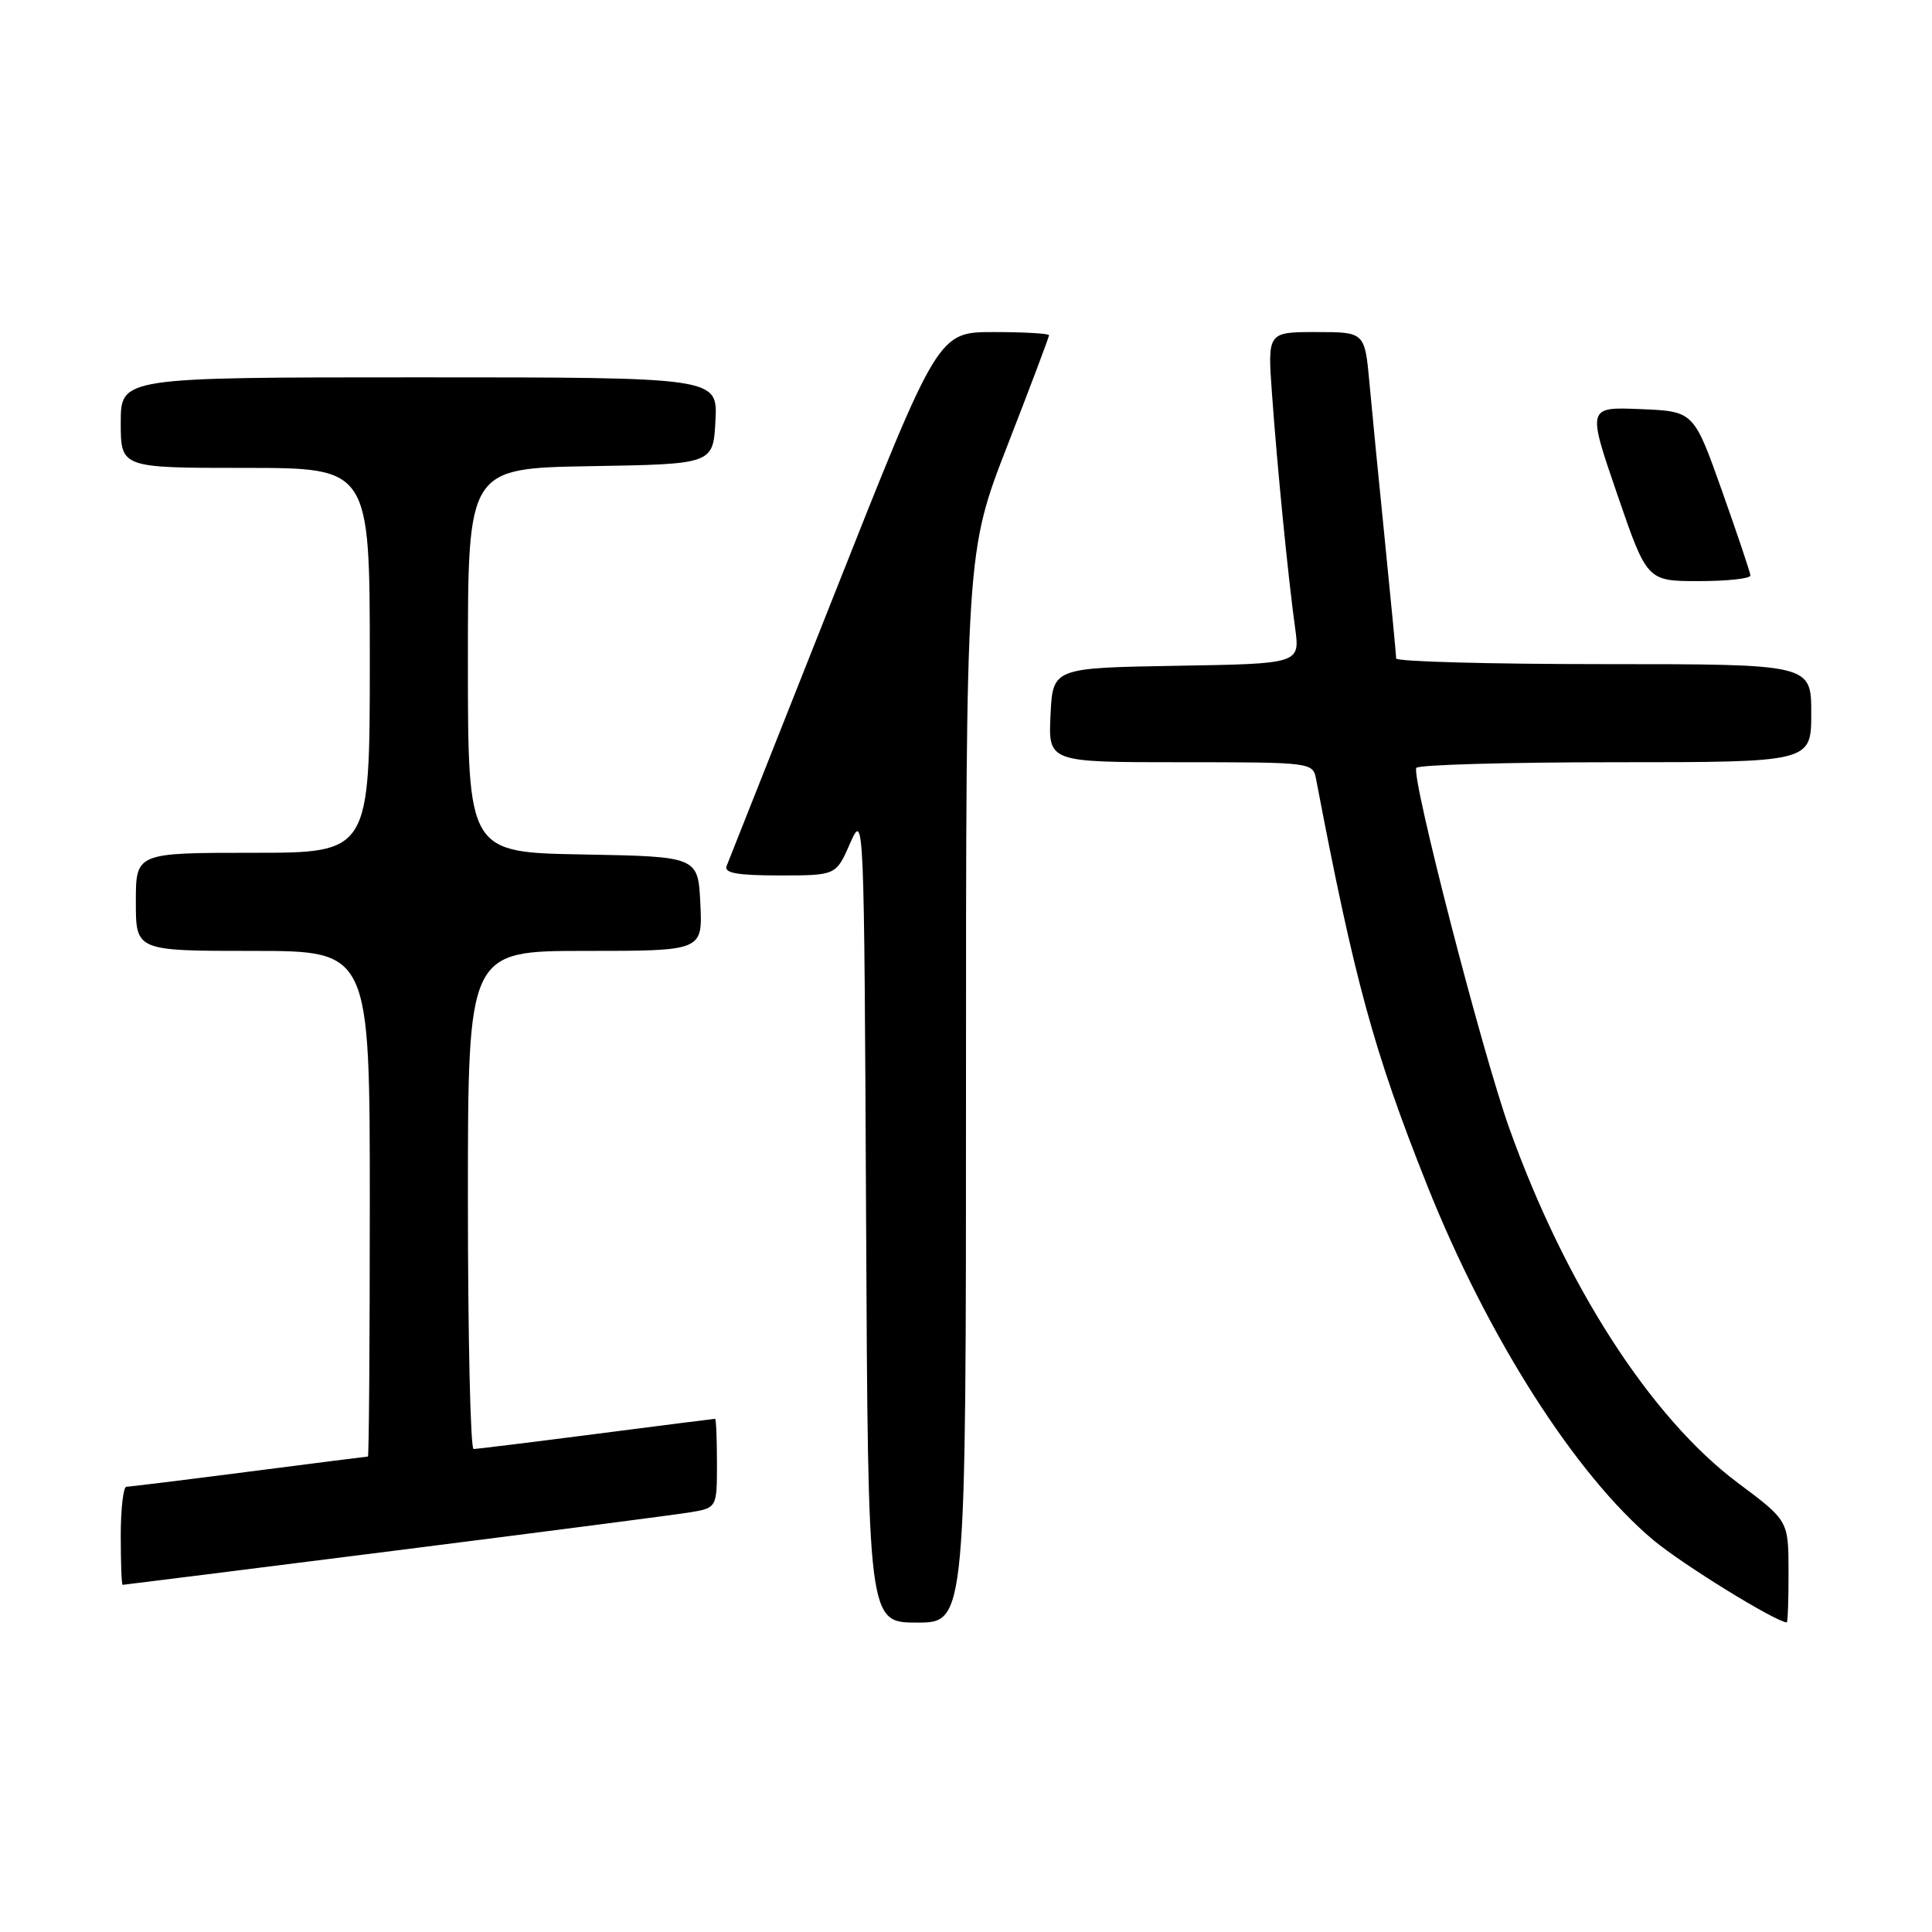 <?xml version="1.0" encoding="UTF-8" standalone="no"?>
<!DOCTYPE svg PUBLIC "-//W3C//DTD SVG 1.1//EN" "http://www.w3.org/Graphics/SVG/1.1/DTD/svg11.dtd" >
<svg xmlns="http://www.w3.org/2000/svg" xmlns:xlink="http://www.w3.org/1999/xlink" version="1.1" viewBox="0 0 256 256">
 <g >
 <path fill="currentColor"
d=" M 128.00 144.08 C 128.00 73.15 128.00 73.15 133.50 59.00 C 136.53 51.22 139.00 44.66 139.00 44.42 C 139.00 44.19 135.70 44.00 131.66 44.00 C 124.31 44.00 124.31 44.00 110.55 78.75 C 102.98 97.86 96.56 114.06 96.28 114.75 C 95.91 115.68 97.69 116.00 103.28 116.00 C 110.78 116.00 110.78 116.00 112.64 111.75 C 114.49 107.53 114.50 107.90 114.76 161.25 C 115.02 215.00 115.02 215.00 121.51 215.00 C 128.00 215.00 128.00 215.00 128.00 144.08 Z  M 236.99 208.25 C 236.98 201.50 236.98 201.50 230.29 196.50 C 218.75 187.88 207.43 170.32 199.99 149.50 C 196.39 139.45 186.97 102.92 187.67 101.75 C 187.92 101.34 199.79 101.00 214.06 101.00 C 240.00 101.00 240.00 101.00 240.00 94.50 C 240.00 88.00 240.00 88.00 212.50 88.00 C 197.38 88.00 185.00 87.66 185.00 87.25 C 185.00 86.84 184.34 79.97 183.54 72.00 C 182.73 64.03 181.80 54.46 181.46 50.75 C 180.84 44.00 180.84 44.00 174.40 44.00 C 167.95 44.00 167.95 44.00 168.55 52.25 C 169.24 61.88 170.68 76.49 171.61 83.22 C 172.26 87.95 172.26 87.95 155.88 88.22 C 139.50 88.50 139.50 88.50 139.20 94.75 C 138.90 101.00 138.90 101.00 156.43 101.00 C 173.82 101.00 173.97 101.02 174.39 103.25 C 179.49 129.99 182.03 139.29 189.08 157.00 C 197.13 177.20 208.74 195.41 219.10 204.09 C 222.95 207.30 235.14 214.83 236.75 214.98 C 236.89 214.99 237.00 211.96 236.99 208.25 Z  M 52.00 205.51 C 71.53 203.04 89.19 200.75 91.25 200.42 C 95.00 199.82 95.00 199.82 95.00 193.91 C 95.00 190.66 94.89 188.00 94.75 188.00 C 94.61 188.00 87.53 188.90 79.00 190.00 C 70.47 191.10 63.16 192.00 62.75 192.00 C 62.34 192.00 62.00 177.15 62.00 159.00 C 62.00 126.00 62.00 126.00 77.55 126.00 C 93.10 126.00 93.10 126.00 92.80 119.75 C 92.50 113.50 92.50 113.50 77.25 113.22 C 62.00 112.95 62.00 112.95 62.00 87.50 C 62.00 62.05 62.00 62.05 78.25 61.77 C 94.50 61.50 94.50 61.50 94.80 55.75 C 95.10 50.00 95.10 50.00 55.55 50.00 C 16.00 50.00 16.00 50.00 16.00 56.00 C 16.00 62.00 16.00 62.00 32.50 62.00 C 49.00 62.00 49.00 62.00 49.00 87.50 C 49.00 113.00 49.00 113.00 33.50 113.00 C 18.00 113.00 18.00 113.00 18.00 119.50 C 18.00 126.00 18.00 126.00 33.50 126.00 C 49.00 126.00 49.00 126.00 49.00 159.50 C 49.00 177.93 48.89 193.00 48.75 193.00 C 48.61 193.00 41.53 193.90 33.00 195.00 C 24.47 196.10 17.16 197.00 16.75 197.00 C 16.34 197.00 16.00 199.93 16.00 203.50 C 16.00 207.07 16.11 210.00 16.25 210.00 C 16.39 210.00 32.48 207.98 52.00 205.51 Z  M 231.94 76.25 C 231.91 75.84 230.21 70.78 228.16 65.00 C 224.43 54.50 224.43 54.50 217.38 54.21 C 210.32 53.92 210.32 53.92 214.28 65.46 C 218.24 77.00 218.24 77.00 225.12 77.00 C 228.90 77.00 231.98 76.66 231.94 76.25 Z "/>
</g>
</svg>